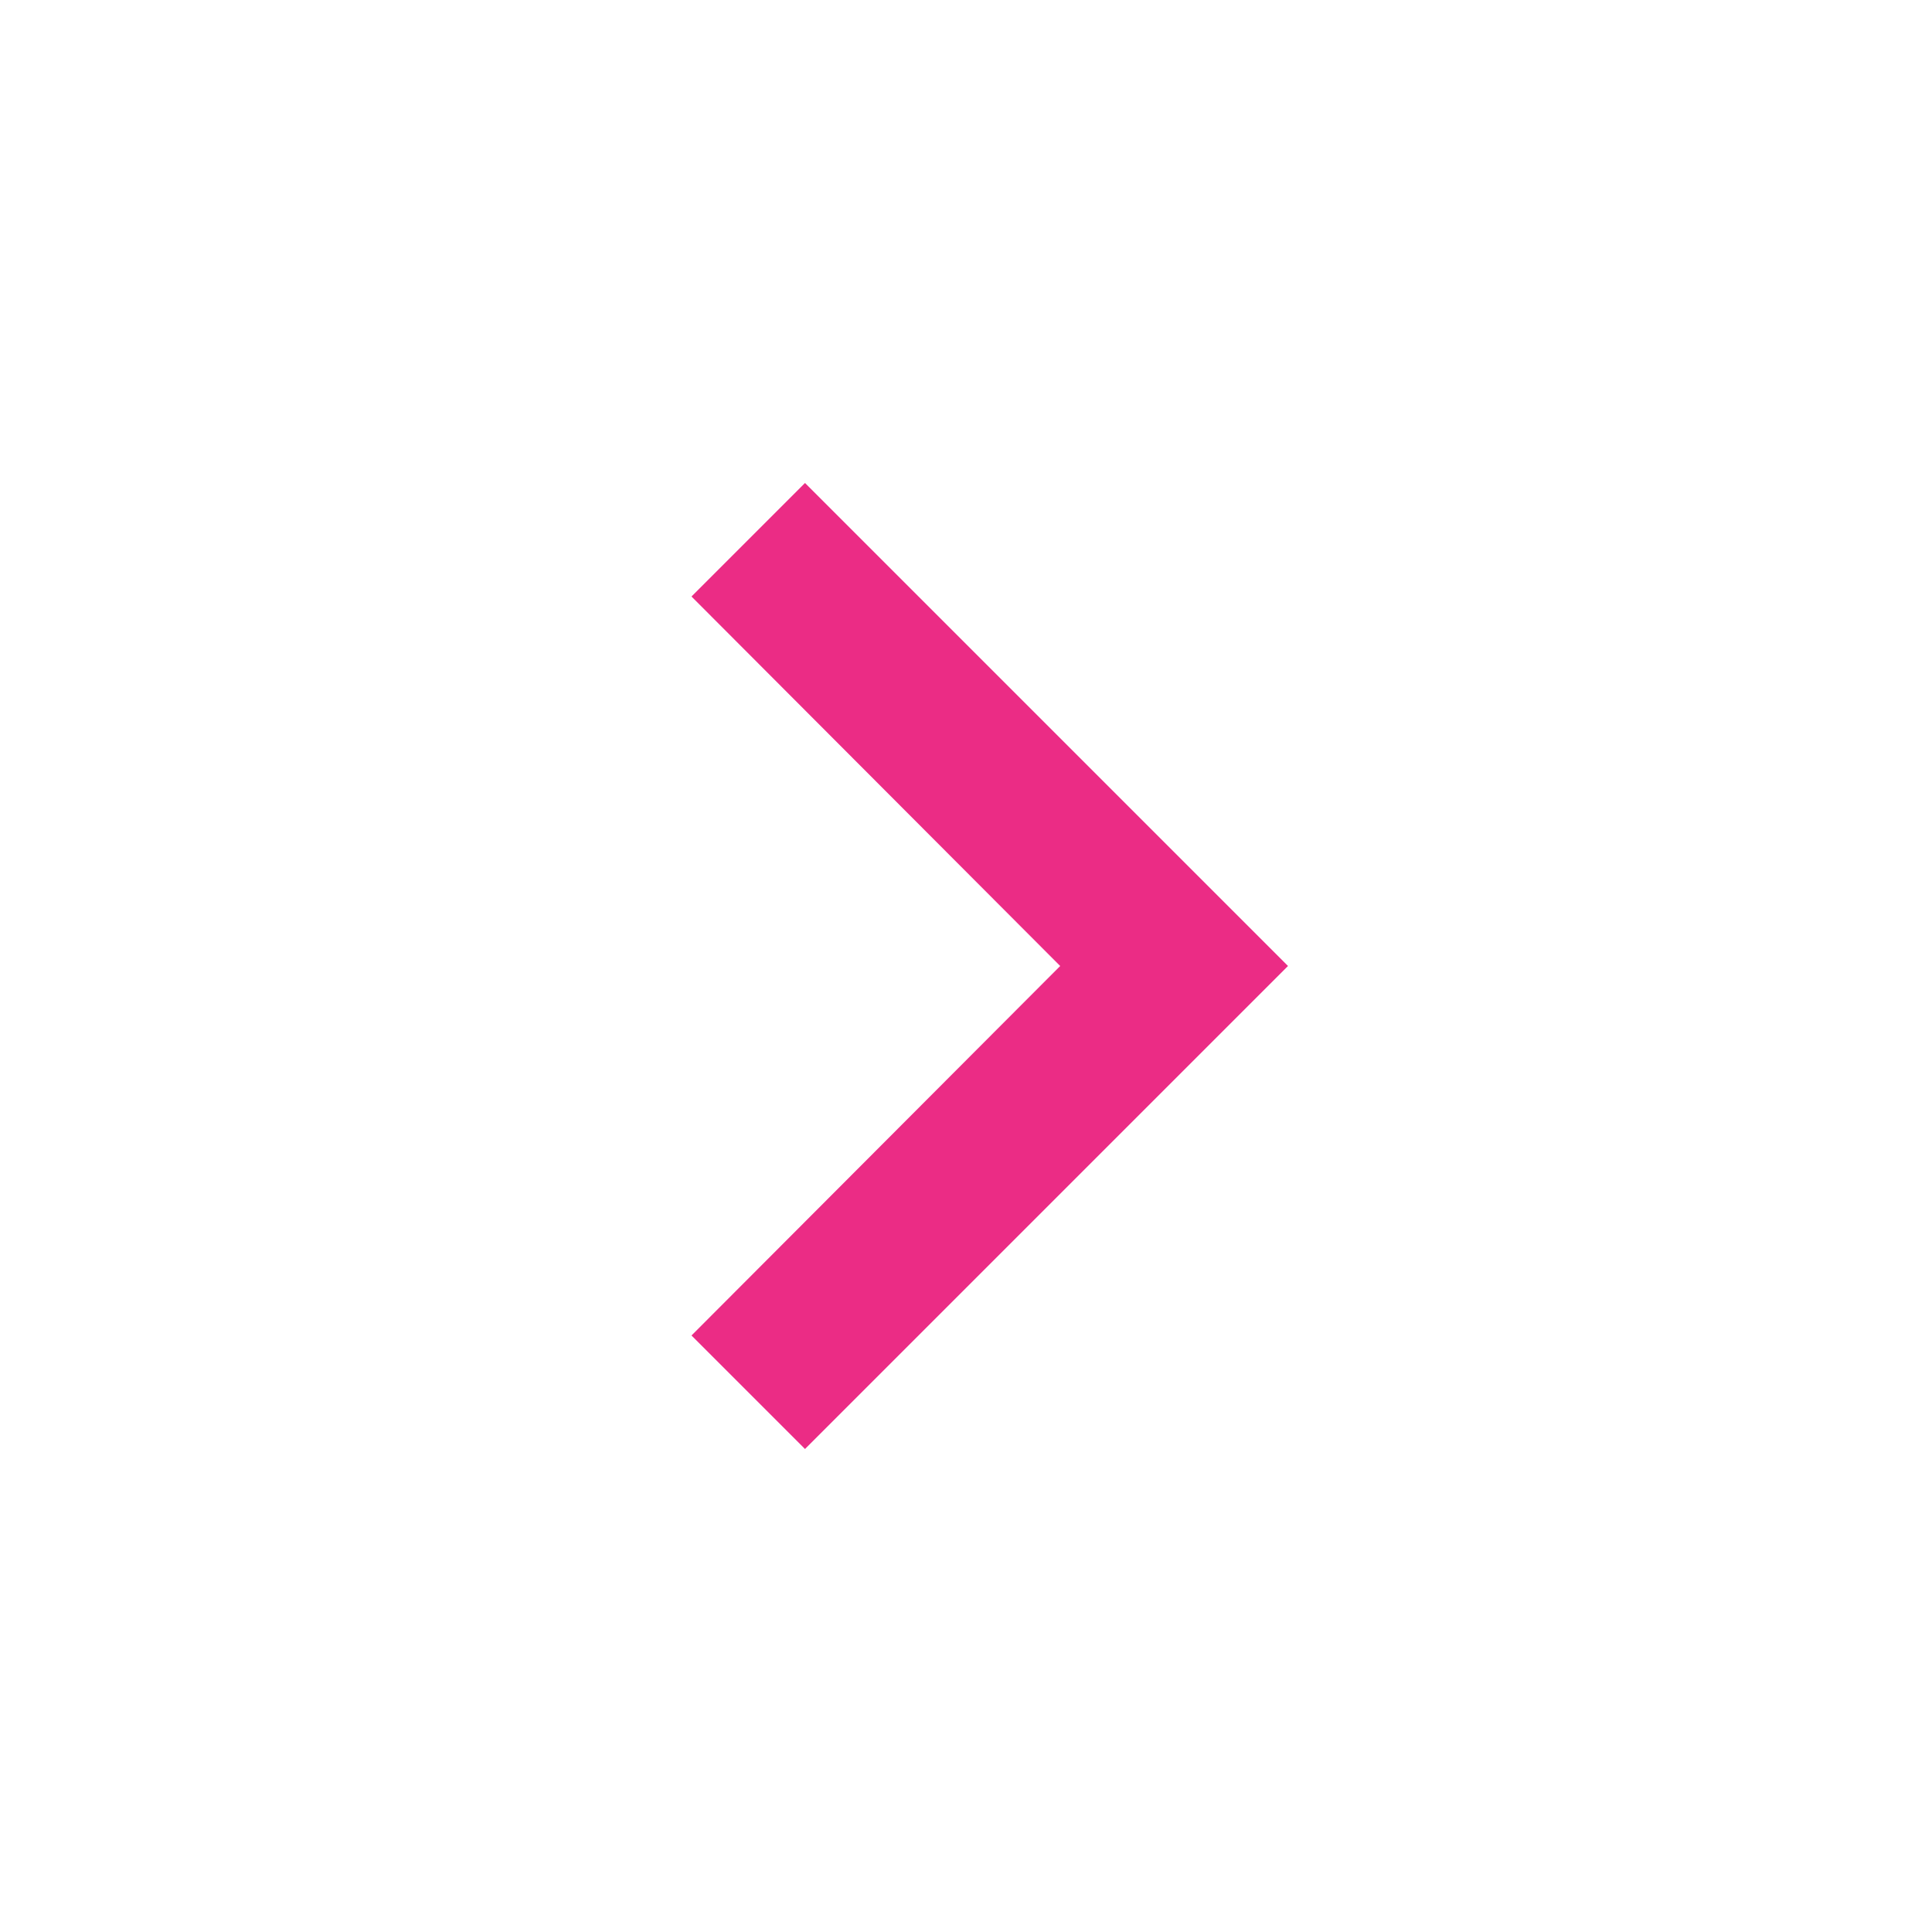 <svg xmlns="http://www.w3.org/2000/svg" height="24px" viewBox="0 0 24 24" width="24px" fill="#EB2C85"><path d="M0 0h24v24H0V0z" fill="none"/><path d="M10 6L8.59 7.41 13.17 12l-4.58 4.59L10 18l6-6-6-6z"/></svg>